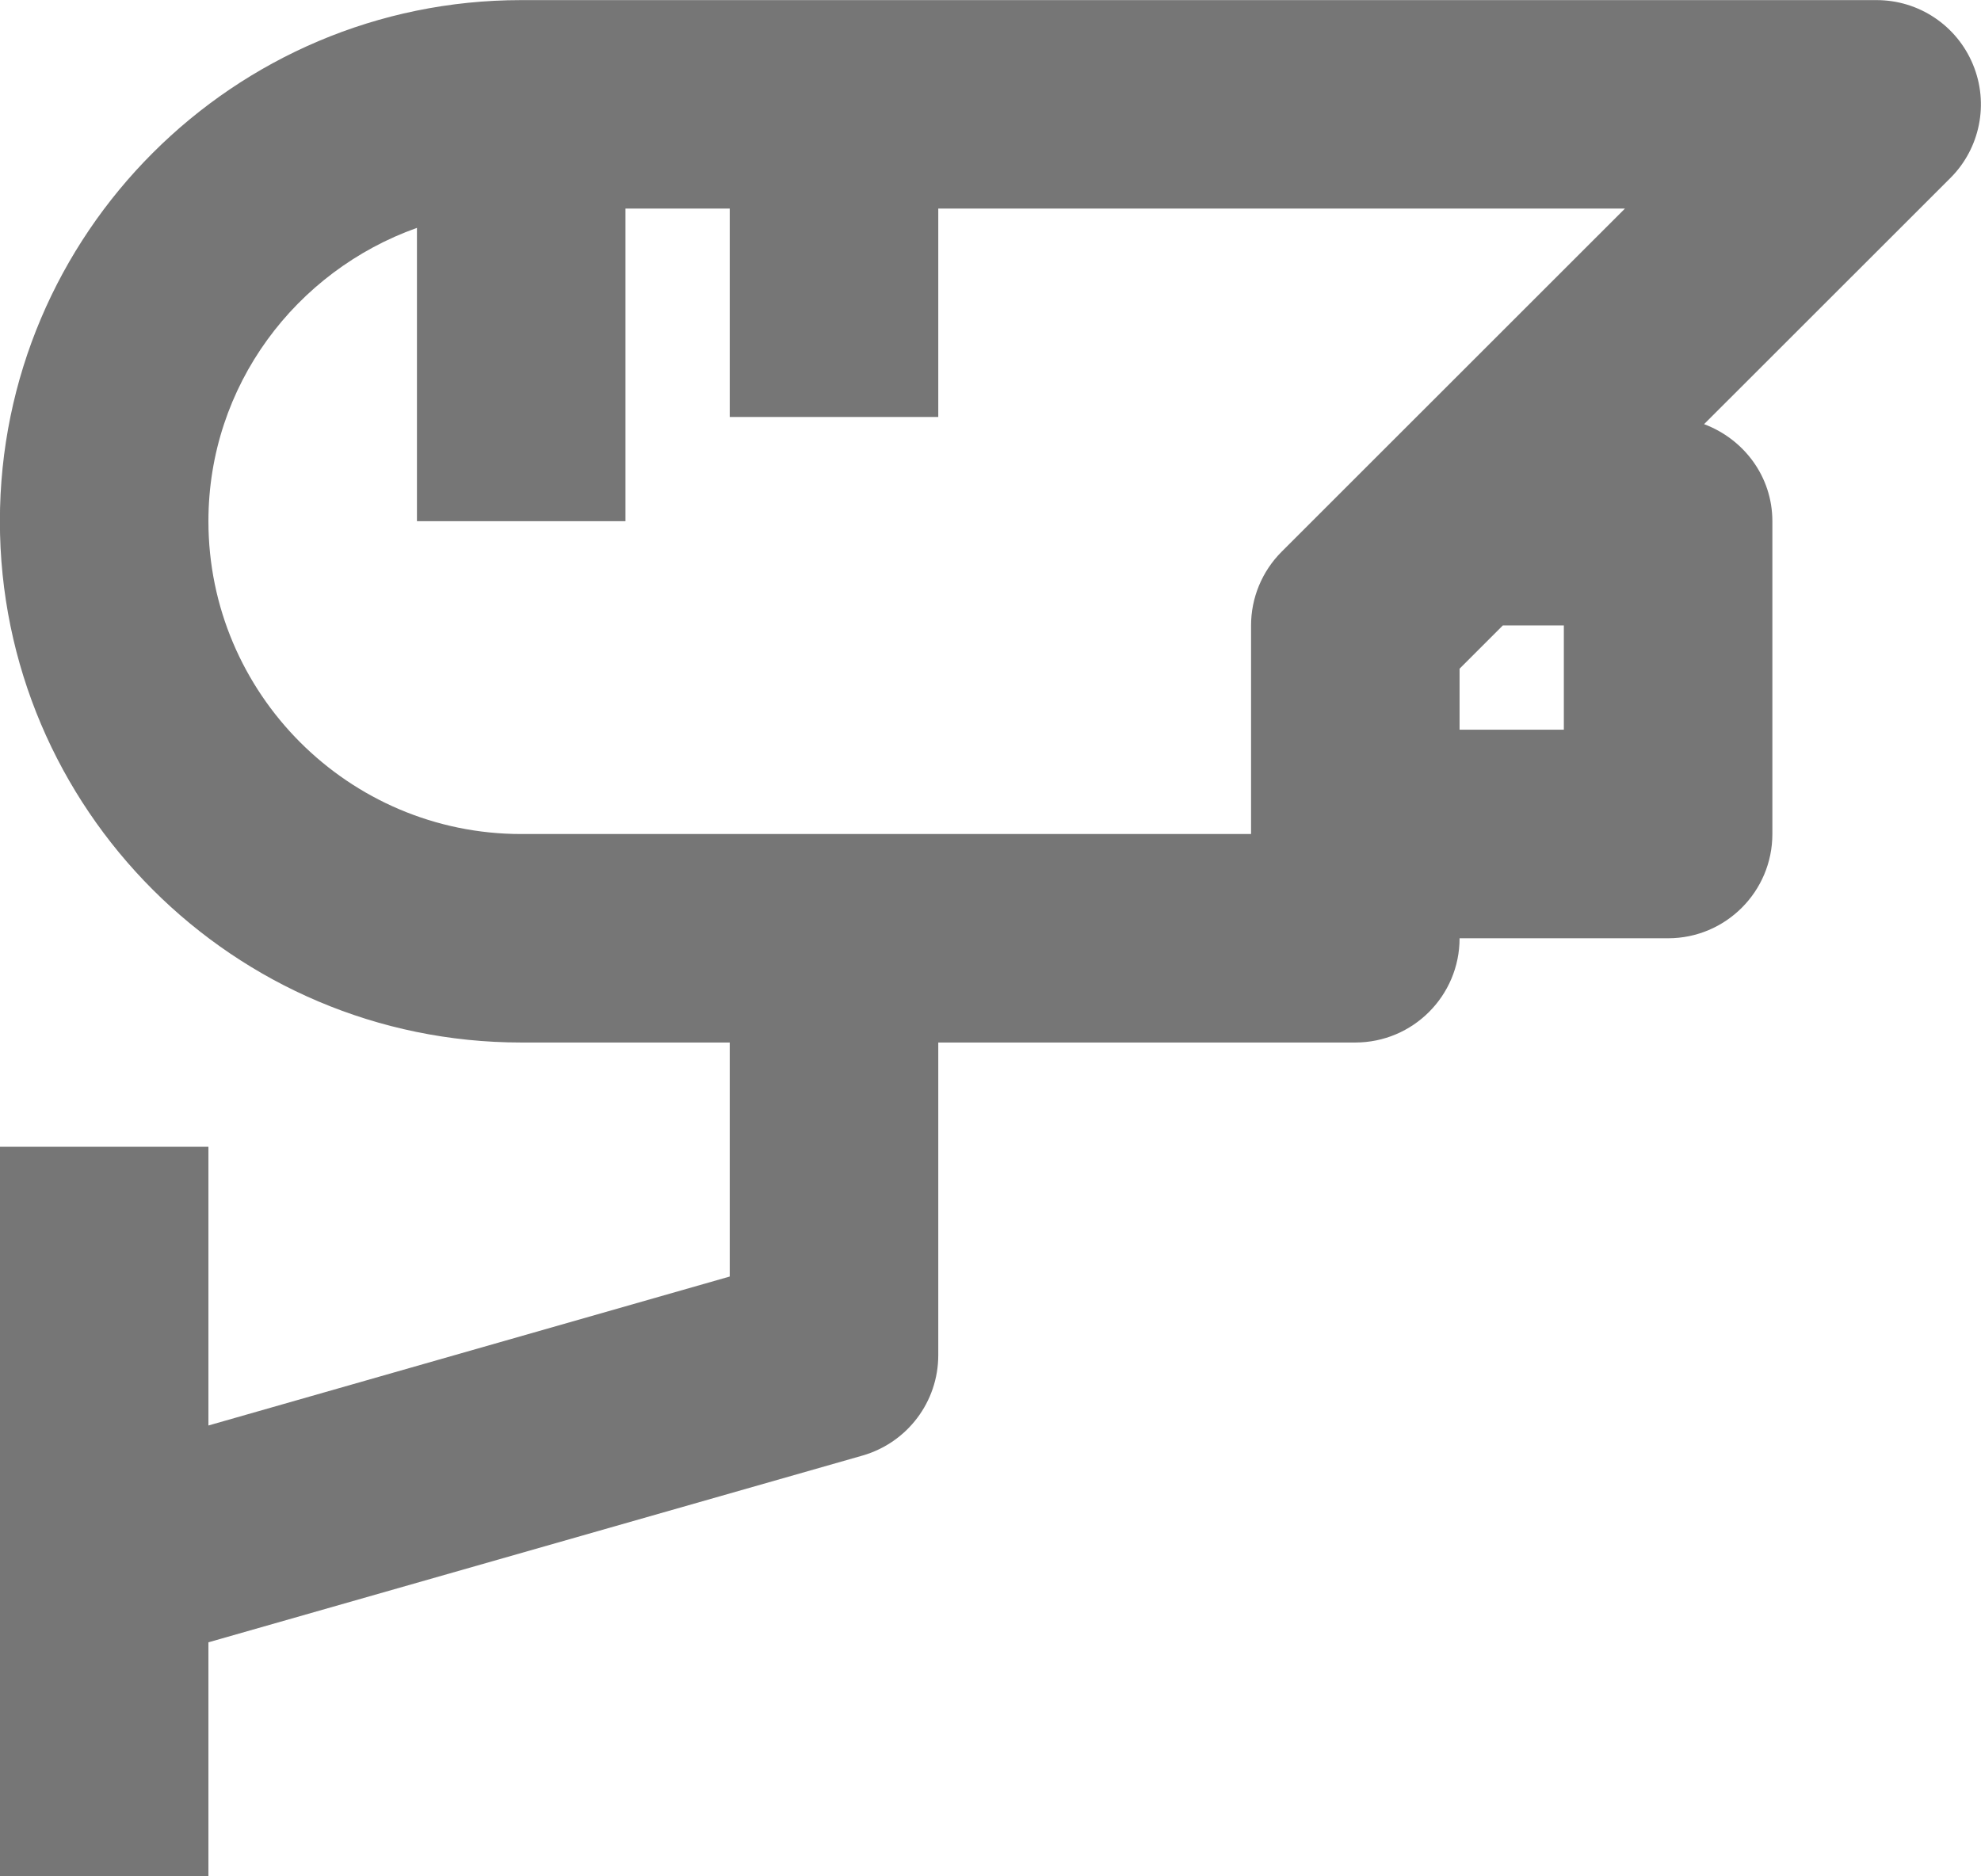 <?xml version="1.0" encoding="UTF-8"?>
<svg width="19px" height="18px" viewBox="0 0 19 18" version="1.1" xmlns="http://www.w3.org/2000/svg" xmlns:xlink="http://www.w3.org/1999/xlink">
    <!-- Generator: Sketch 42 (36781) - http://www.bohemiancoding.com/sketch -->
    <title>Fill 27</title>
    <desc>Created with Sketch.</desc>
    <defs></defs>
    <g id="Page-1" stroke="none" stroke-width="1" fill="none" fill-rule="evenodd">
        <g id="Line-Icons" transform="translate(-339, -1346)" fill="#767676">
            <g id="Fill-27" transform="translate(338, 1346)">
                <path d="M15.999,6 L15.999,7 L14.999,7 L14.999,6.415 L15.414,6 L15.999,6 Z M13.292,5.293 C13.104,5.481 12.999,5.736 12.999,6 L12.999,8.001 L5.999,8.001 C4.345,8.001 2.999,6.654 2.999,5 C2.999,3.699 3.838,2.599 4.999,2.186 L4.999,5 L6.999,5 L6.999,2.001 L7.999,2.001 L7.999,4 L9.999,4 L9.999,2.001 L16.585,2.001 L13.292,5.293 Z M19.923,0.619 C19.768,0.244 19.403,0.001 18.999,0.001 L5.999,0.001 C3.242,0.001 0.999,2.244 0.999,5 C0.999,7.758 3.242,10.001 5.999,10.001 L7.999,10.001 L7.999,12.246 L2.999,13.675 L2.999,11.001 L0.999,11.001 L0.999,18 L2.999,18 L2.999,15.755 L9.274,13.963 C9.703,13.839 9.999,13.447 9.999,13.001 L9.999,10.001 L13.999,10.001 C14.551,10.001 14.999,9.553 14.999,9.001 L16.999,9.001 C17.551,9.001 17.999,8.553 17.999,8.001 L17.999,5 C17.999,4.571 17.725,4.212 17.344,4.069 L19.706,1.708 C19.992,1.423 20.078,0.992 19.923,0.619 L19.923,0.619 Z"></path>
            </g>
        </g>
    </g>
</svg>